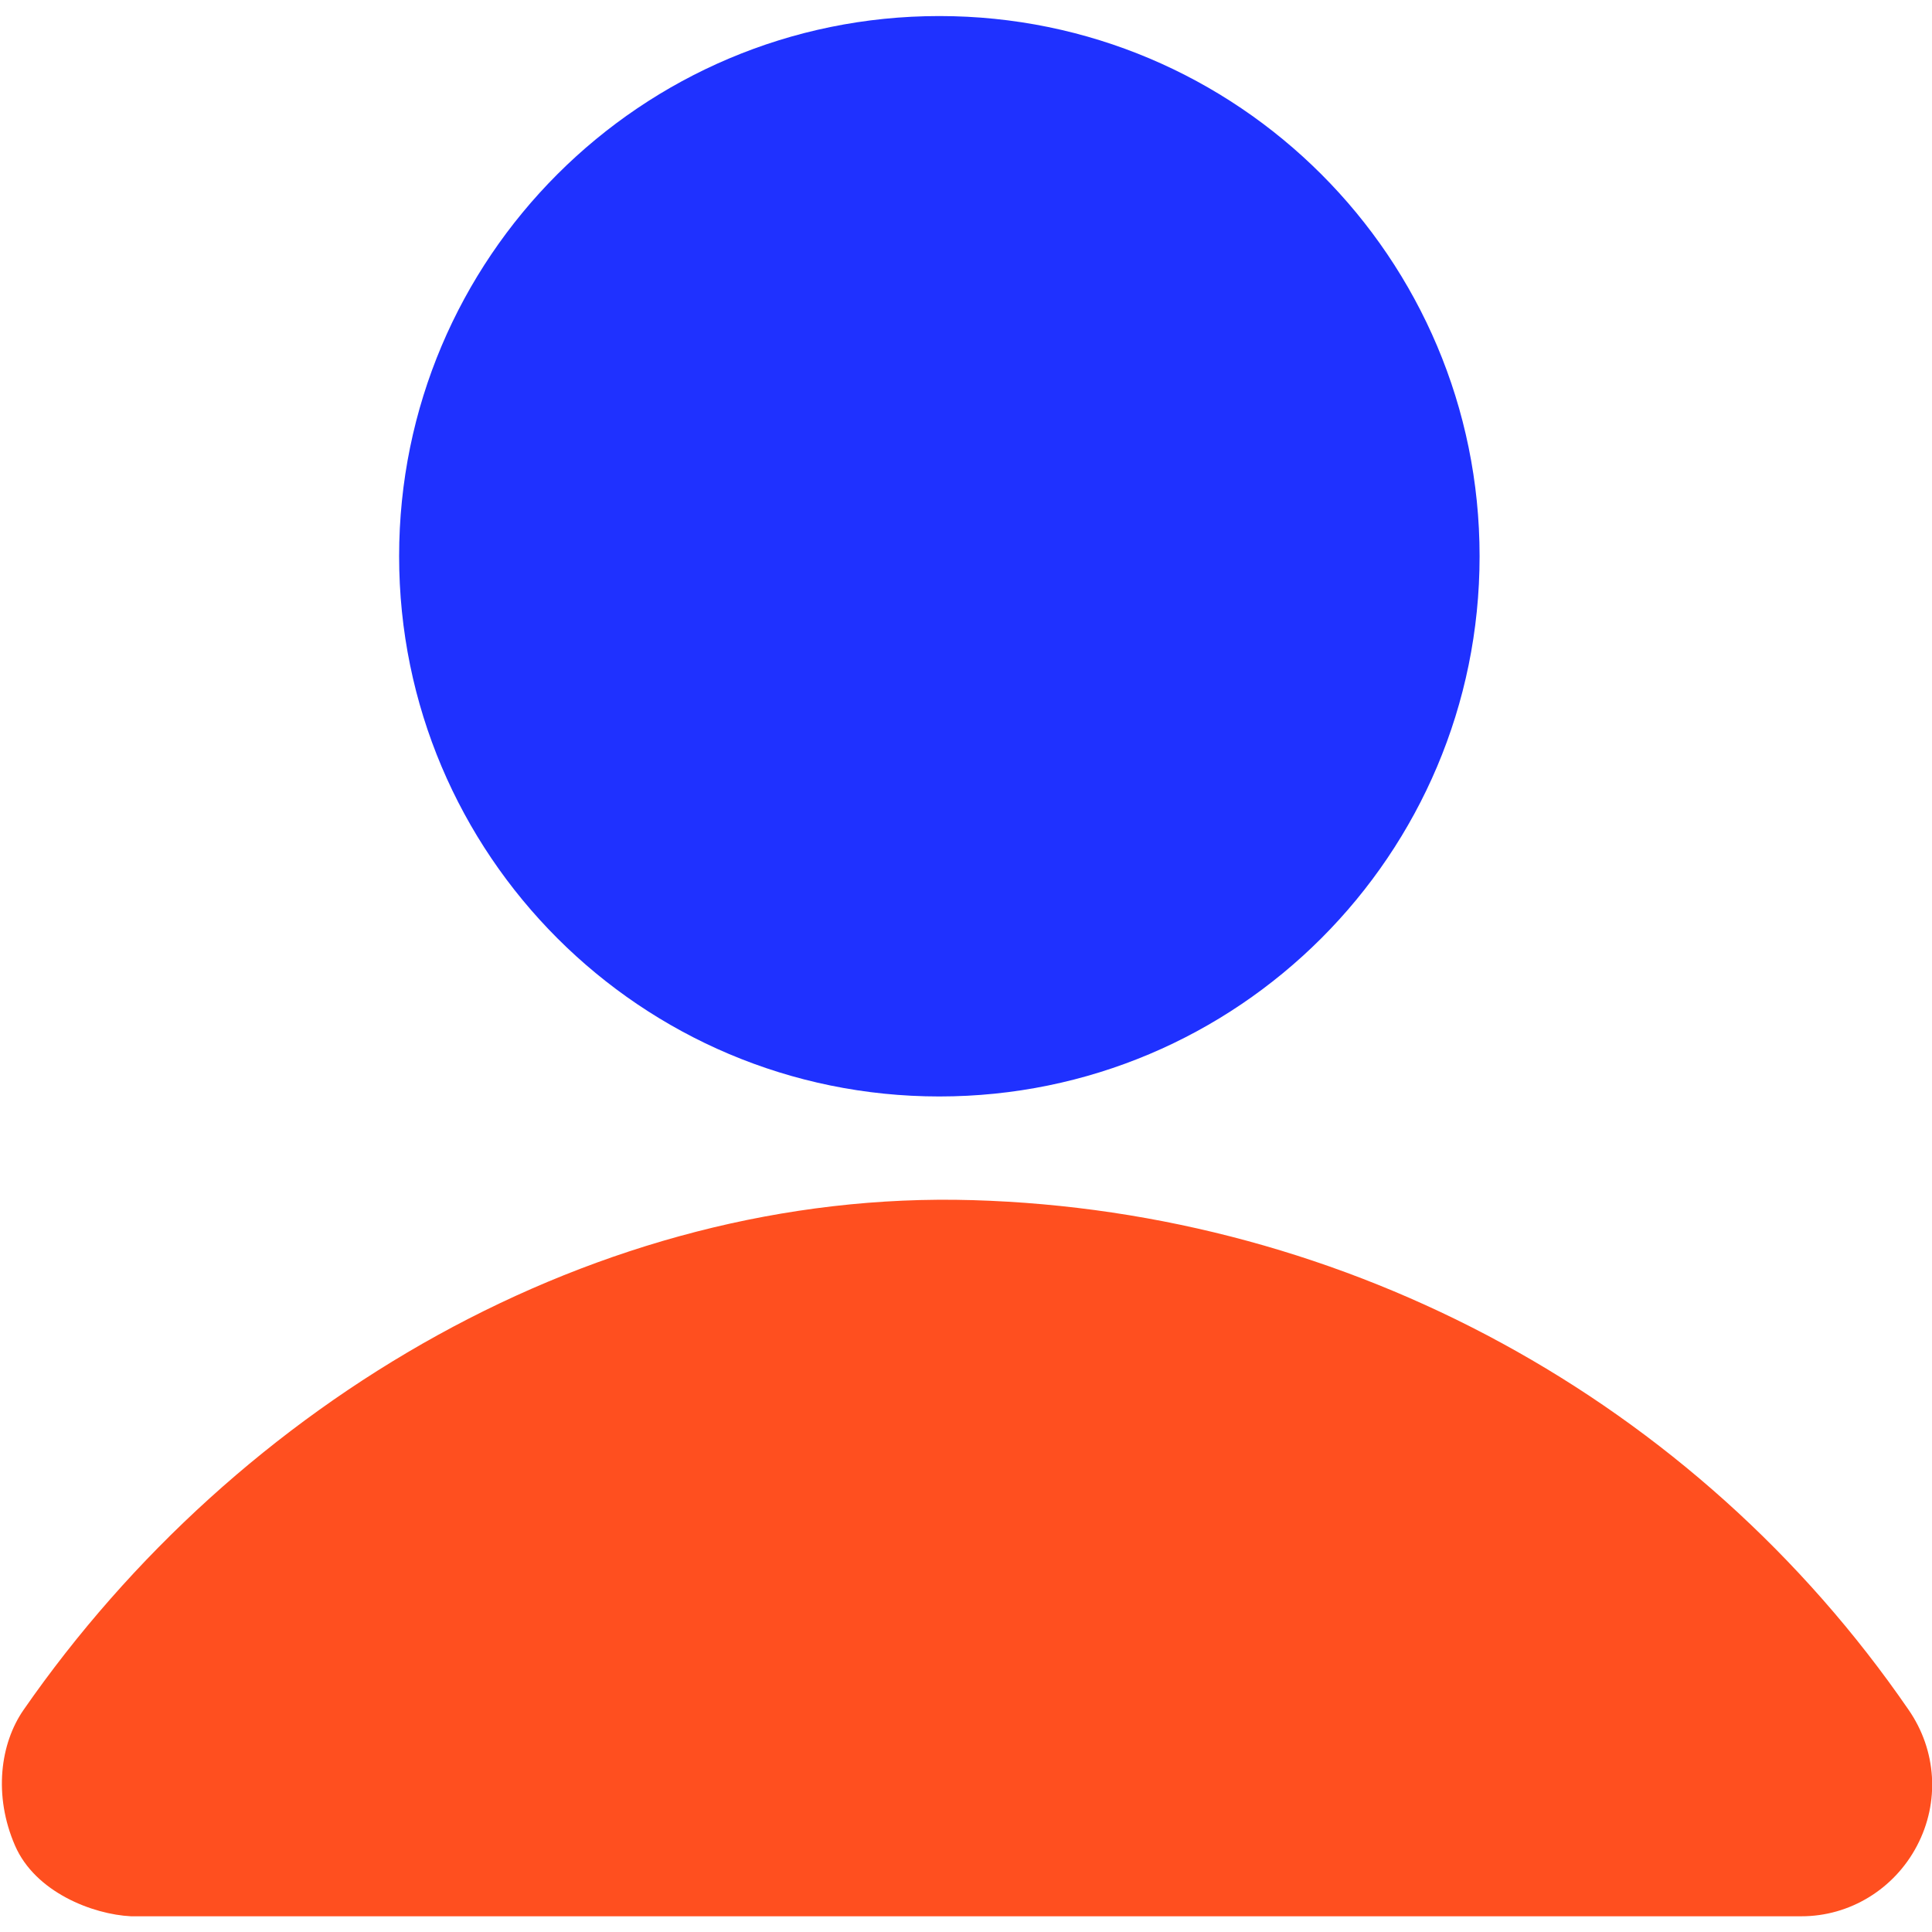 <?xml version="1.0" encoding="UTF-8" standalone="no"?>
<!DOCTYPE svg PUBLIC "-//W3C//DTD SVG 1.1//EN" "http://www.w3.org/Graphics/SVG/1.1/DTD/svg11.dtd">
<!-- Created with Vectornator (http://vectornator.io/) -->
<svg height="100%" stroke-miterlimit="10" style="fill-rule:nonzero;clip-rule:evenodd;stroke-linecap:round;stroke-linejoin:round;" version="1.1" viewBox="0 0 36 36" width="100%" xml:space="preserve" xmlns="http://www.w3.org/2000/svg" xmlns:xlink="http://www.w3.org/1999/xlink">
<defs/>
<g id="Untitled">
<path d="M18.127 22.363C11.131 22.157 4.43 26.11 0.44 31.86C0.003 32.489-0.125 33.458 0.28 34.39C0.659 35.262 1.731 35.672 2.44 35.707L33.564 35.707C34.47 35.709 35.299 35.197 35.72 34.394C36.148 33.581 36.087 32.616 35.564 31.86C31.6 26.093 25.122 22.569 18.127 22.363Z" fill="#ff4f1f" fill-rule="nonzero" opacity="1" stroke="none"/>
<path d="M7.437 10.365C7.437 4.806 11.944 0.299 17.503 0.299C23.063 0.299 27.57 4.806 27.57 10.365C27.57 15.925 23.063 20.431 17.503 20.431C11.944 20.431 7.437 15.925 7.437 10.365Z" fill="#1f31ff" fill-rule="nonzero" opacity="1" stroke="none"/>
</g>
</svg>
